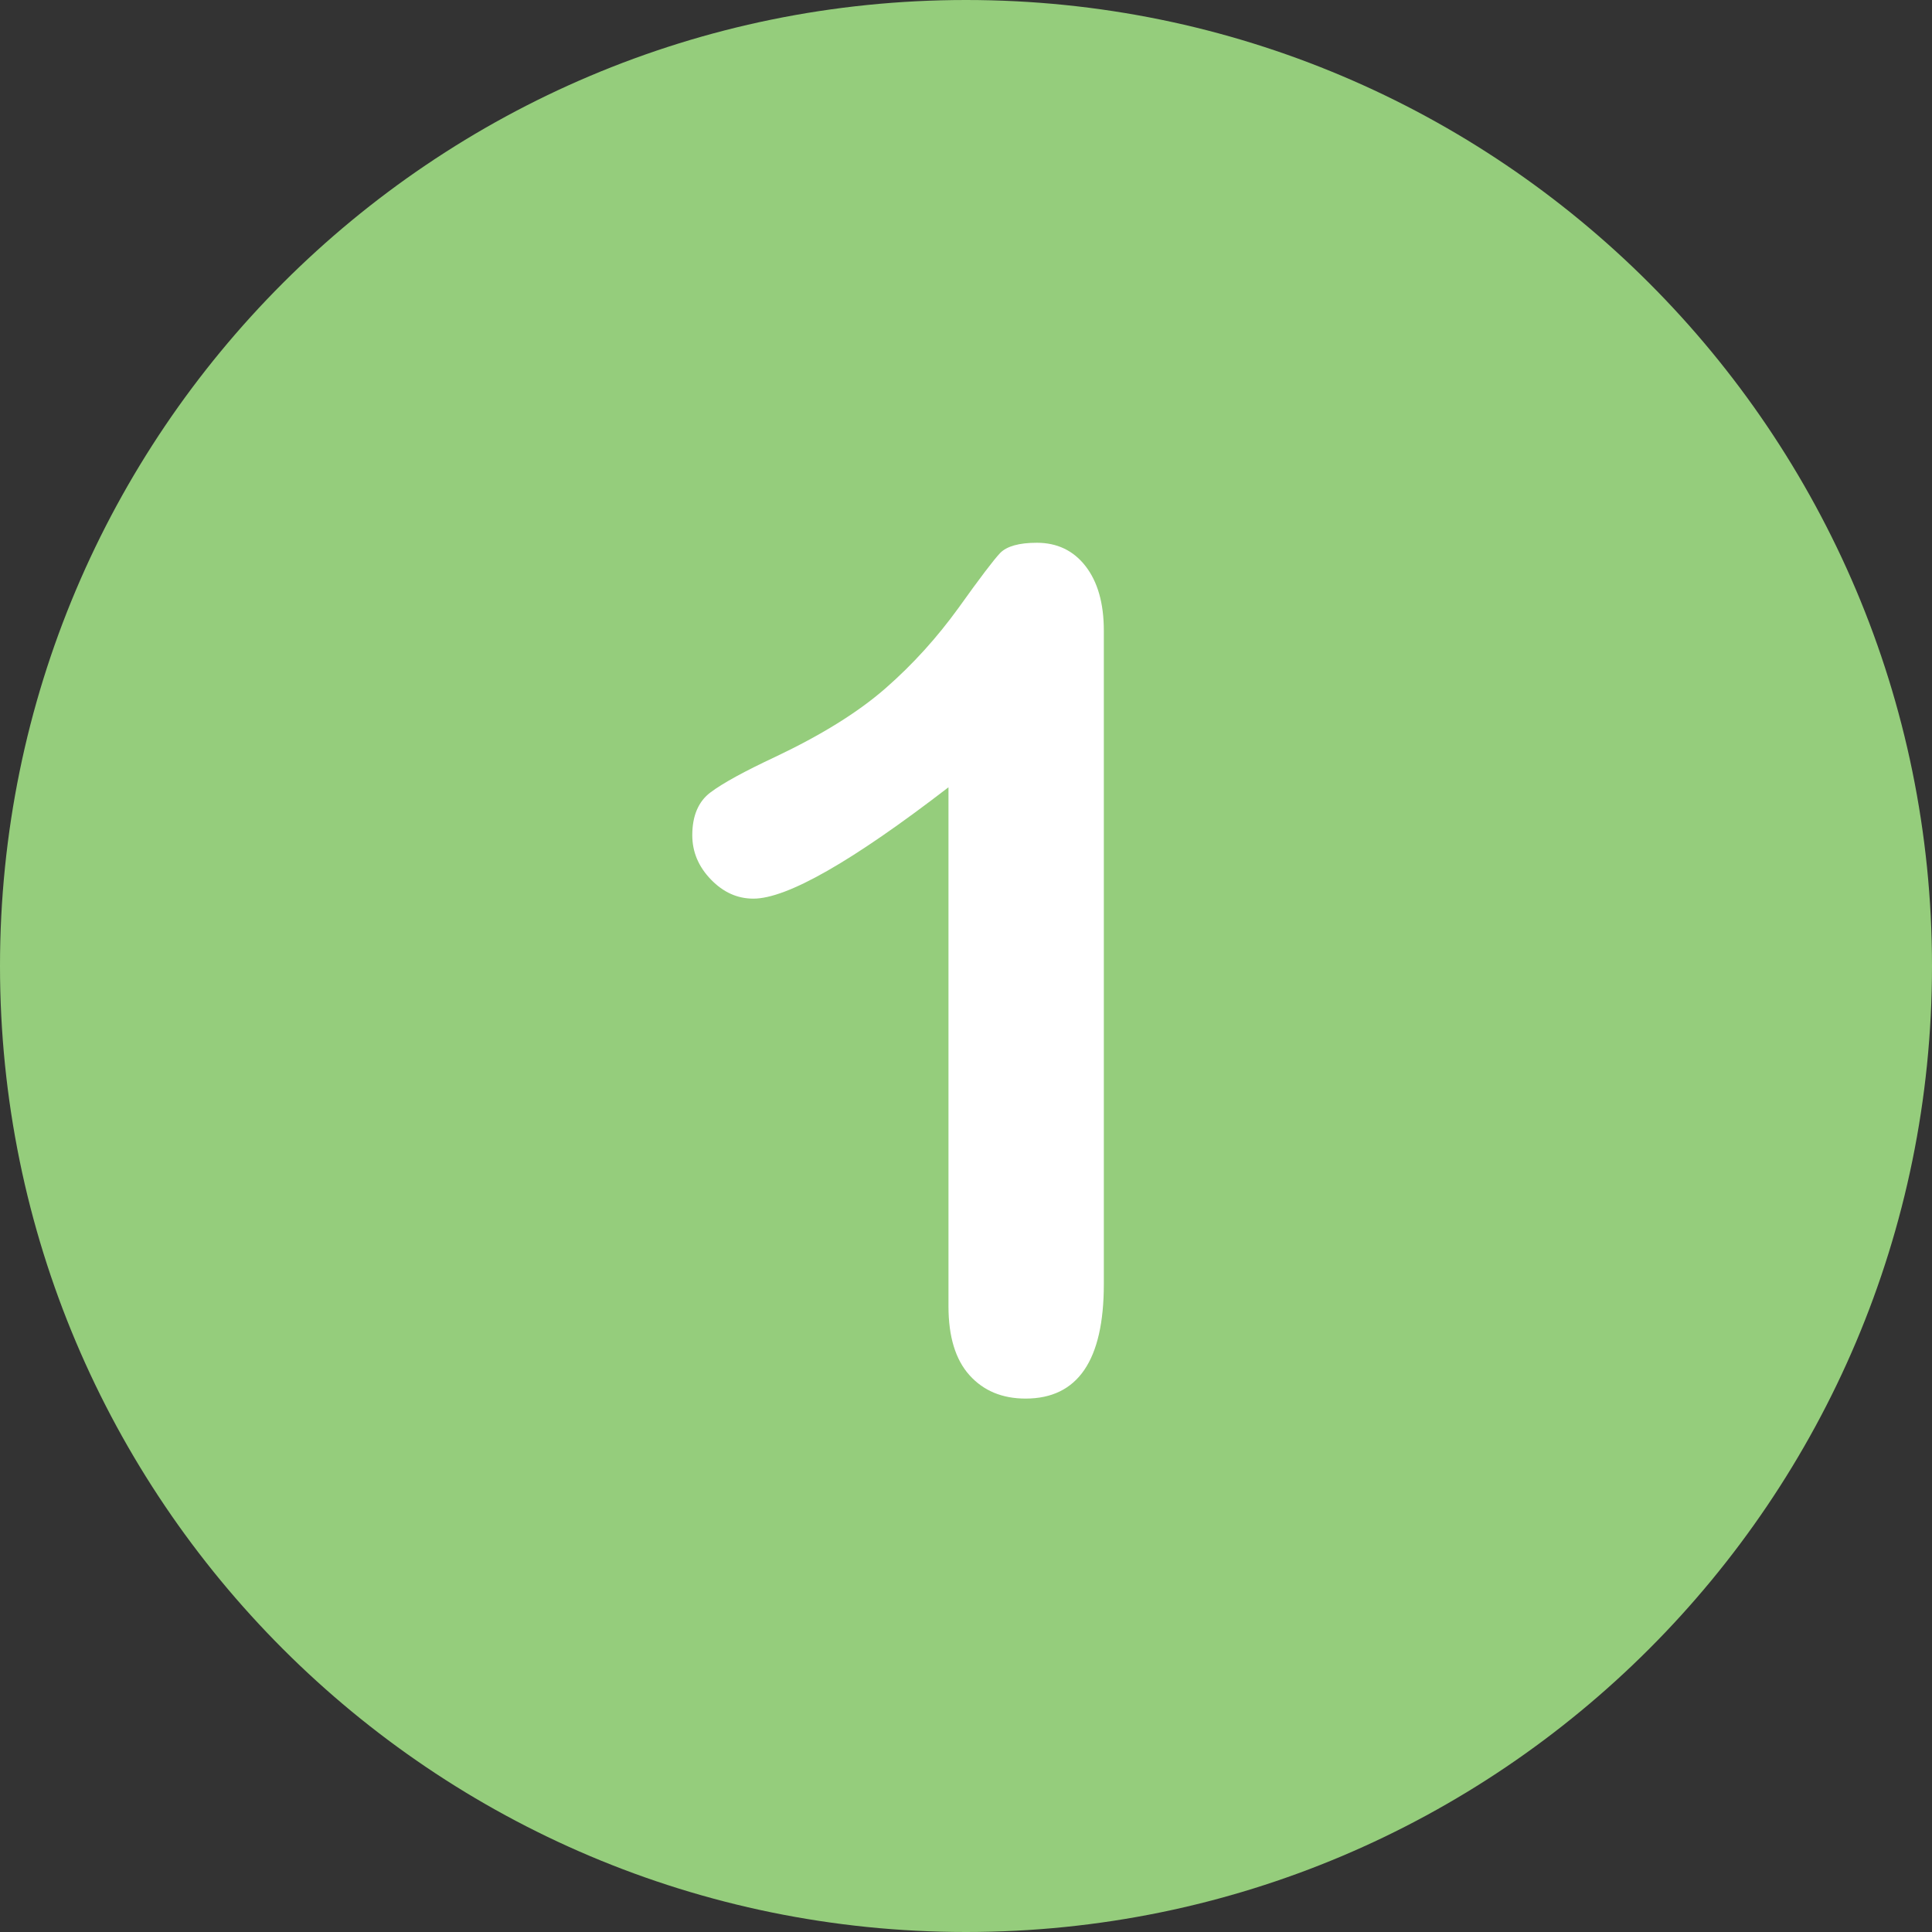 <?xml version="1.0" encoding="utf-8"?>
<!-- Generator: Adobe Illustrator 22.0.0, SVG Export Plug-In . SVG Version: 6.00 Build 0)  -->
<svg version="1.1" id="Layer_1" xmlns="http://www.w3.org/2000/svg" xmlns:xlink="http://www.w3.org/1999/xlink" x="0px" y="0px"
	 viewBox="0 0 496.2 496.2" style="enable-background:new 0 0 496.2 496.2;" xml:space="preserve">
<rect x="0" y="0" width="496.2" height="496.2" fill="#333333" stroke="none"/>
<style type="text/css">
	.st0{fill:#95CD7C;}
	.st1{fill:#FFFFFF;}
</style>
<path class="st0" d="M248.1,0C111.1,0,0,111.1,0,248.1s111.1,248.1,248.1,248.1s248.1-111.1,248.1-248.1S385.1,0,248.1,0z"/>
<path class="st1" d="M278.8,145.4c-3.1-4-7.3-6-12.5-6c-4.6,0-7.7,0.9-9.4,2.6c-1.7,1.8-5.2,6.4-10.7,14.1
	c-5.5,7.6-11.7,14.5-18.8,20.7s-16.5,12-28.3,17.6c-7.9,3.7-13.4,6.7-16.6,9.1c-3.1,2.3-4.7,6-4.7,11c0,4.3,1.6,8.1,4.8,11.4
	c3.2,3.3,6.8,4.9,10.9,4.9c8.6,0,25.3-9.5,50.1-28.6v133.3c0,7.8,1.8,13.7,5.4,17.7c3.6,4,8.4,6,14.4,6c13.4,0,20.1-9.8,20.1-29.4
	V162C283.5,154.9,281.9,149.4,278.8,145.4z"/>
</svg>
